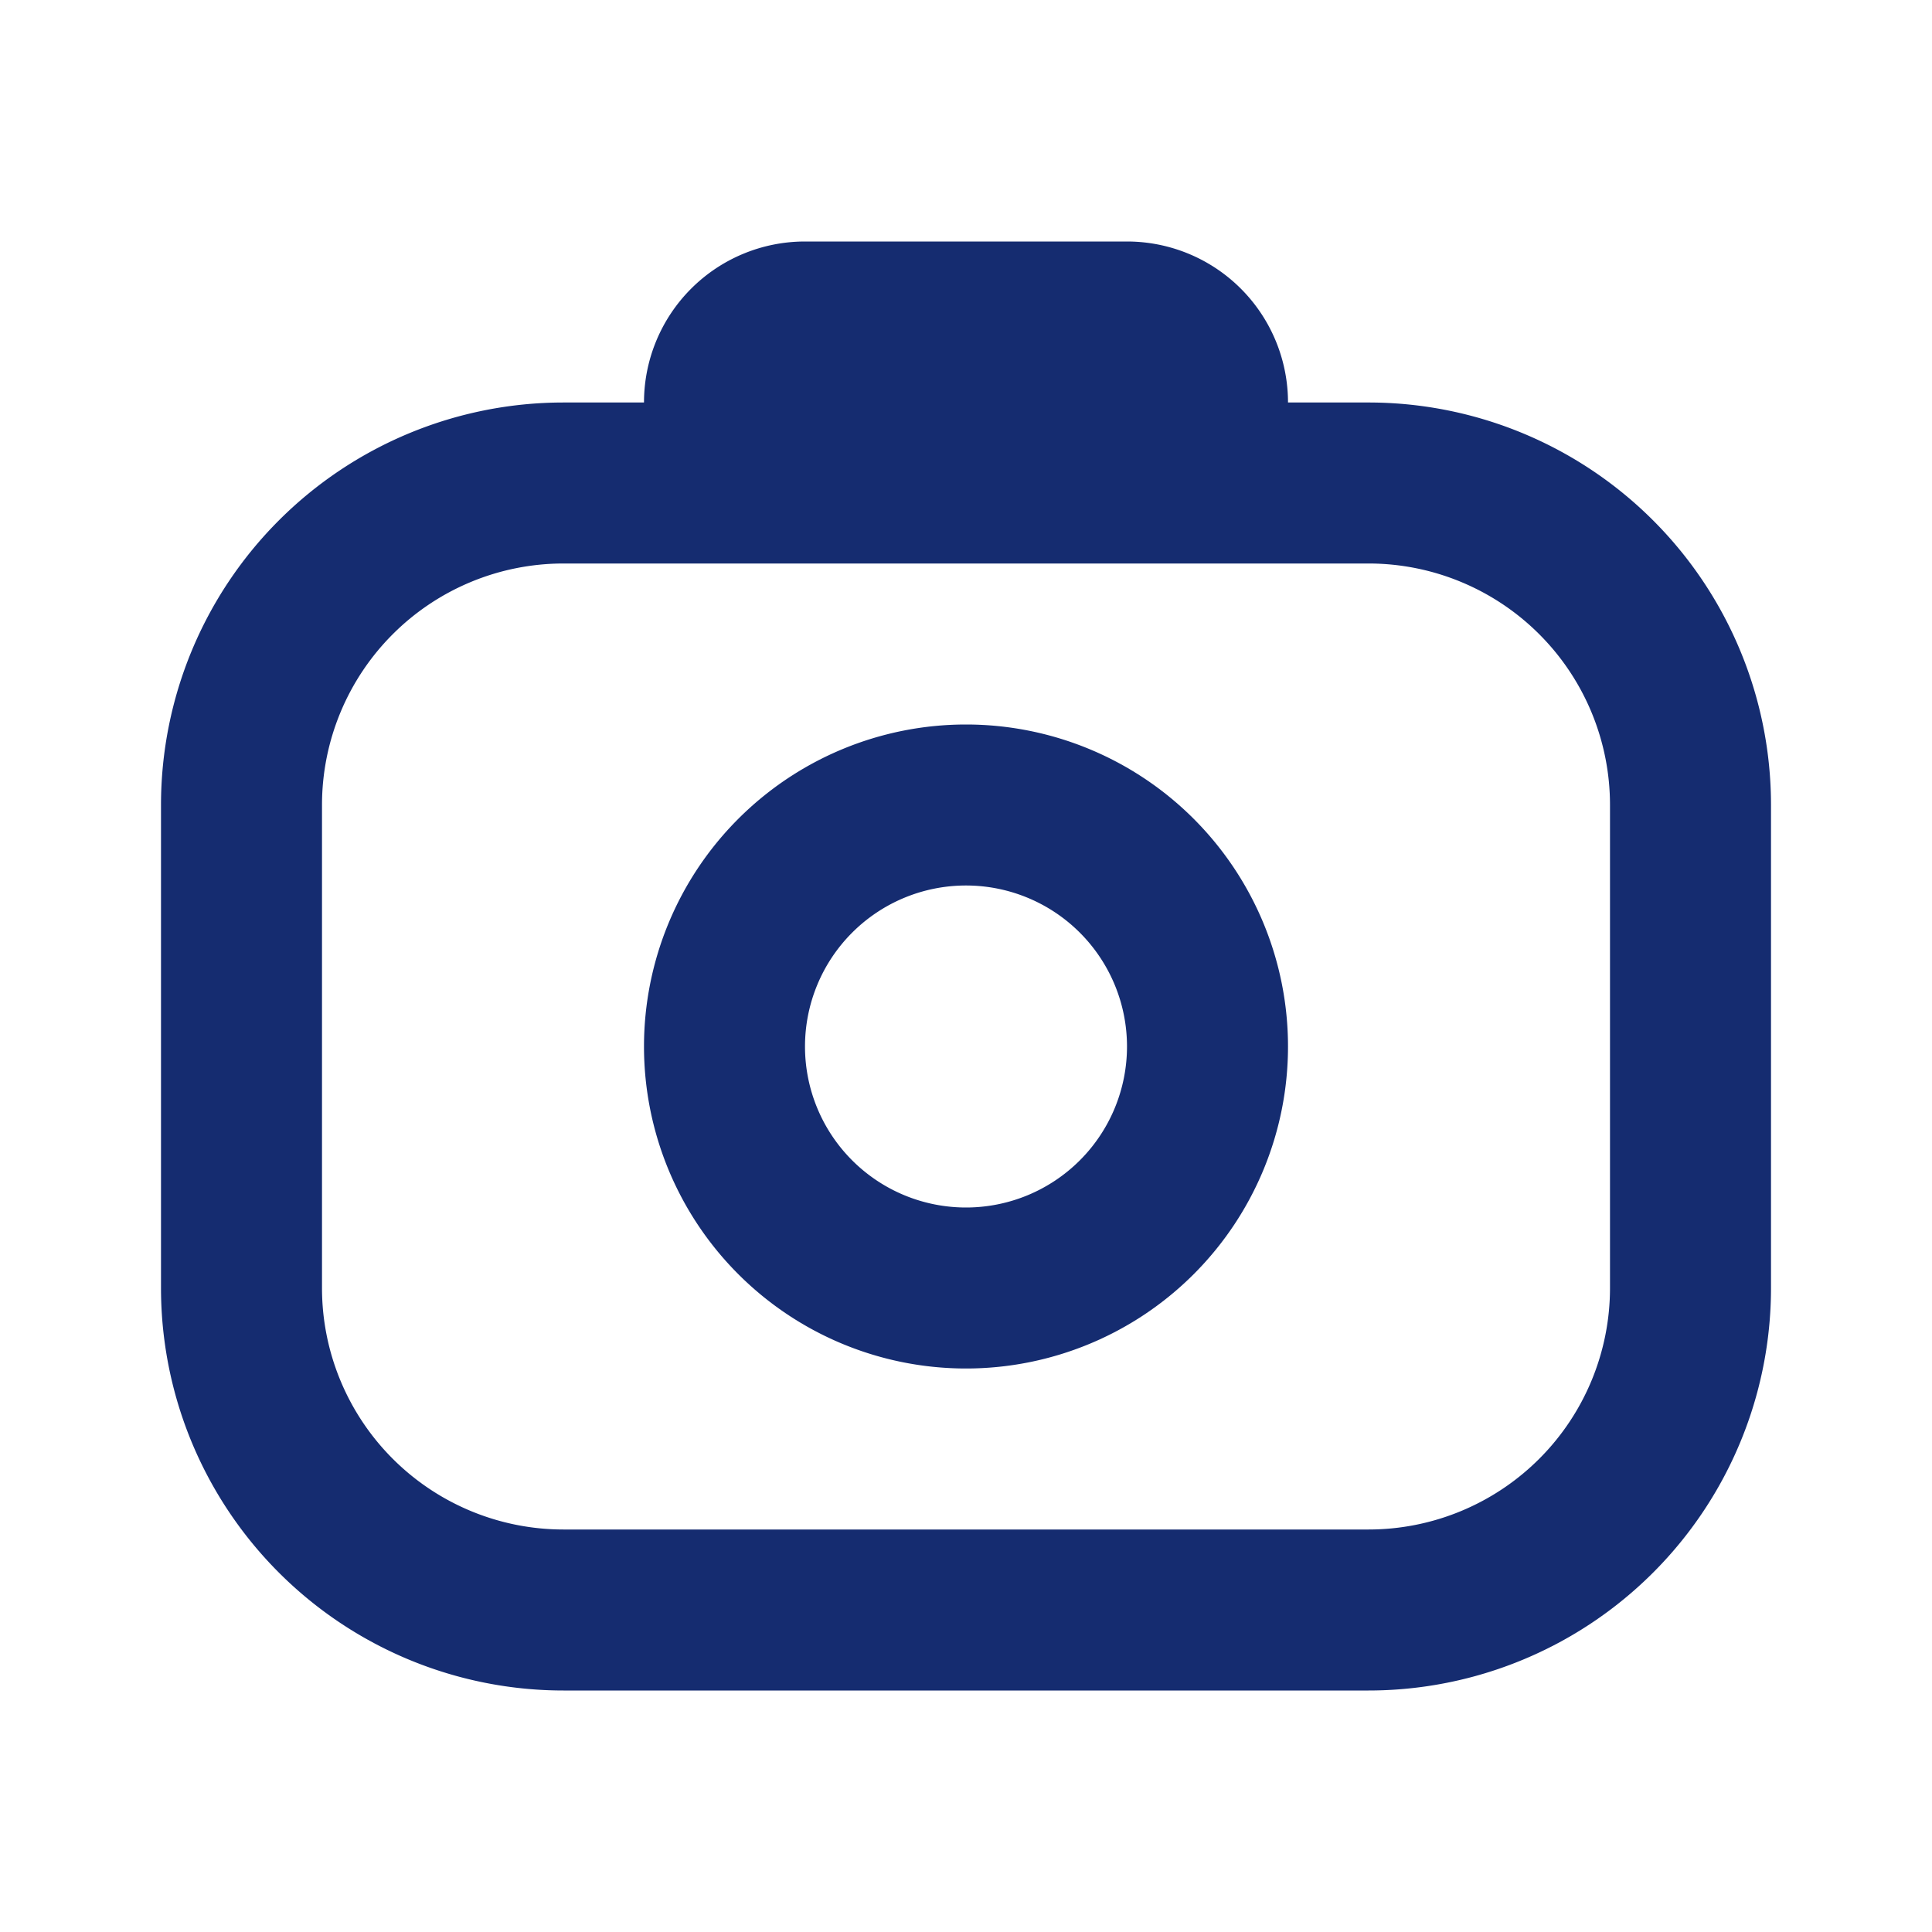 <svg width="24" height="24" fill="none" xmlns="http://www.w3.org/2000/svg"><path fill-rule="evenodd" clip-rule="evenodd" d="M8 13a4 4 0 1 1 8 0 4 4 0 0 1-8 0Zm4-2a2 2 0 1 0 0 4 2 2 0 0 0 0-4Z" fill="#152C70"/><path fill-rule="evenodd" clip-rule="evenodd" d="M10 3a2 2 0 0 0-2 2H7a5 5 0 0 0-5 5v6a5 5 0 0 0 5 5h10a5 5 0 0 0 5-5v-6a5 5 0 0 0-5-5h-1a2 2 0 0 0-2-2h-4ZM7 7a3 3 0 0 0-3 3v6a3 3 0 0 0 3 3h10a3 3 0 0 0 3-3v-6a3 3 0 0 0-3-3H7Z" fill="#152C70"/></svg>